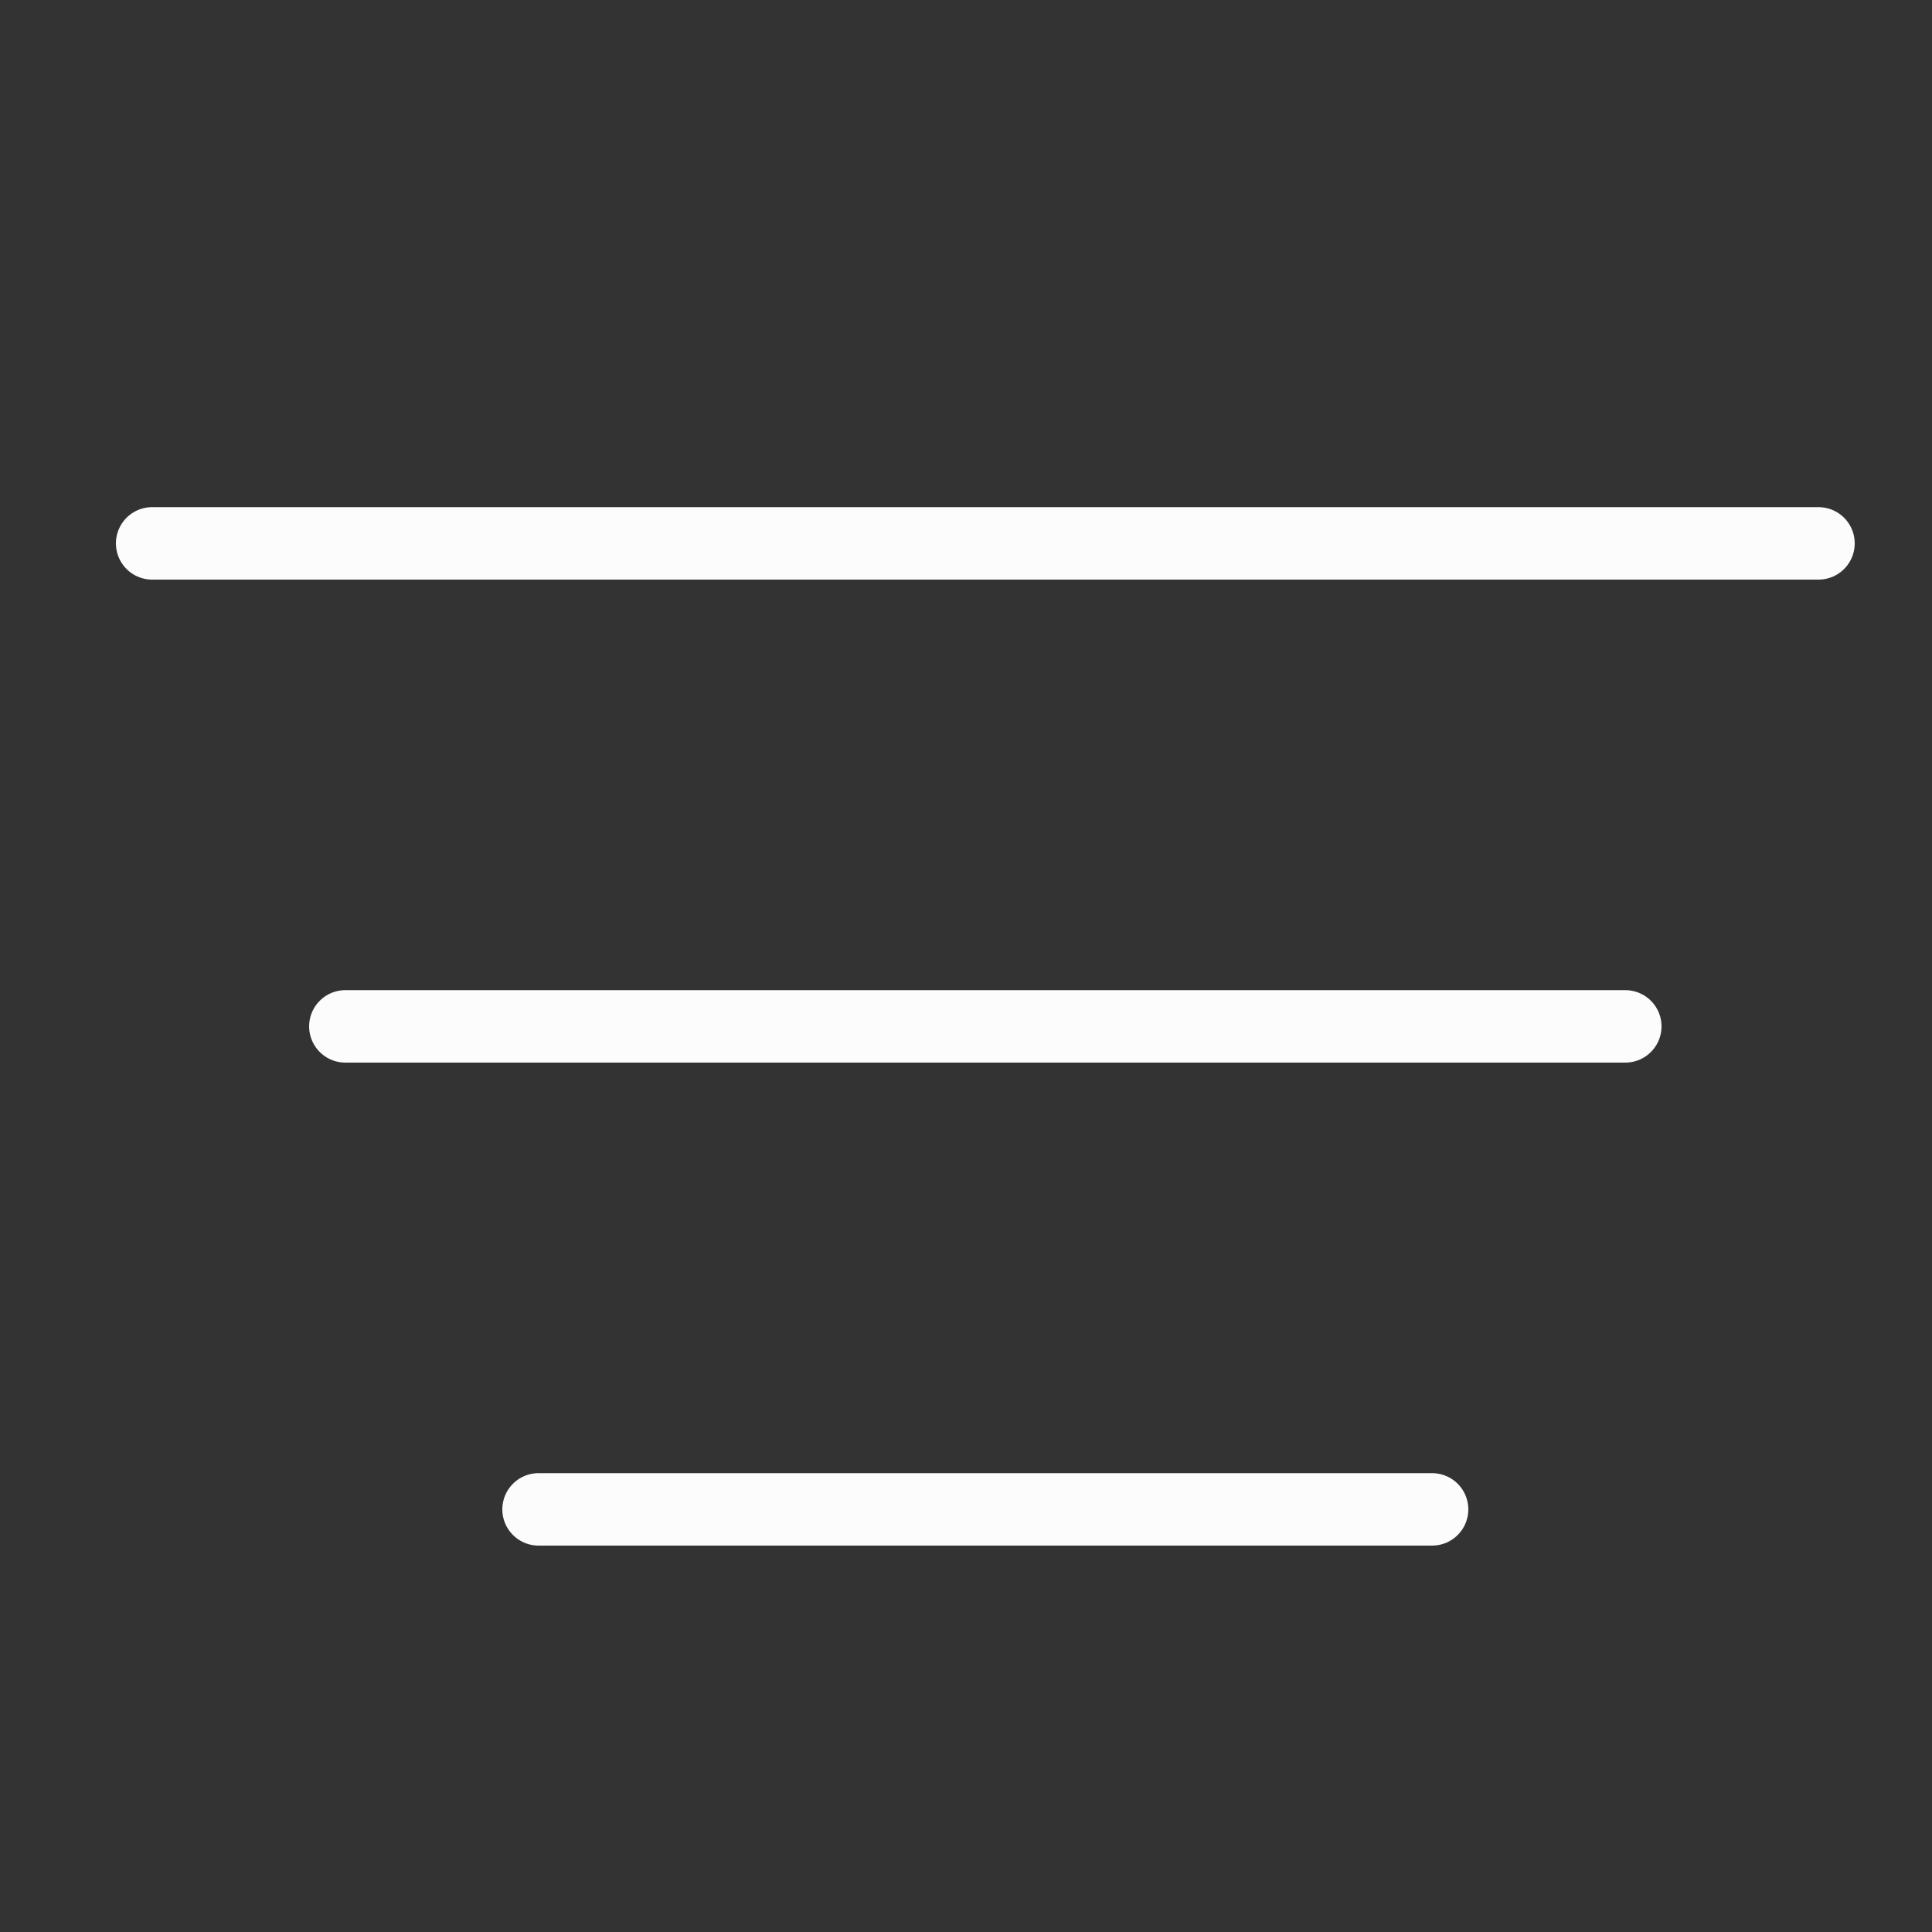 <svg width="20" height="20" viewBox="0 0 20 20" fill="none" xmlns="http://www.w3.org/2000/svg">
<rect x="0" y="0" width="20" height="20" fill="#333333" stroke="none"/>
<line x1="1.575" y1="5.625" x2="18.825" y2="5.625" stroke="#FCFCFC" stroke-width="0.75" stroke-linecap="round"/>
<line x1="3.575" y1="10.625" x2="16.825" y2="10.625" stroke="#FCFCFC" stroke-width="0.75" stroke-linecap="round"/>
<line x1="5.575" y1="15.625" x2="14.825" y2="15.625" stroke="#FCFCFC" stroke-width="0.75" stroke-linecap="round"/>
</svg>

